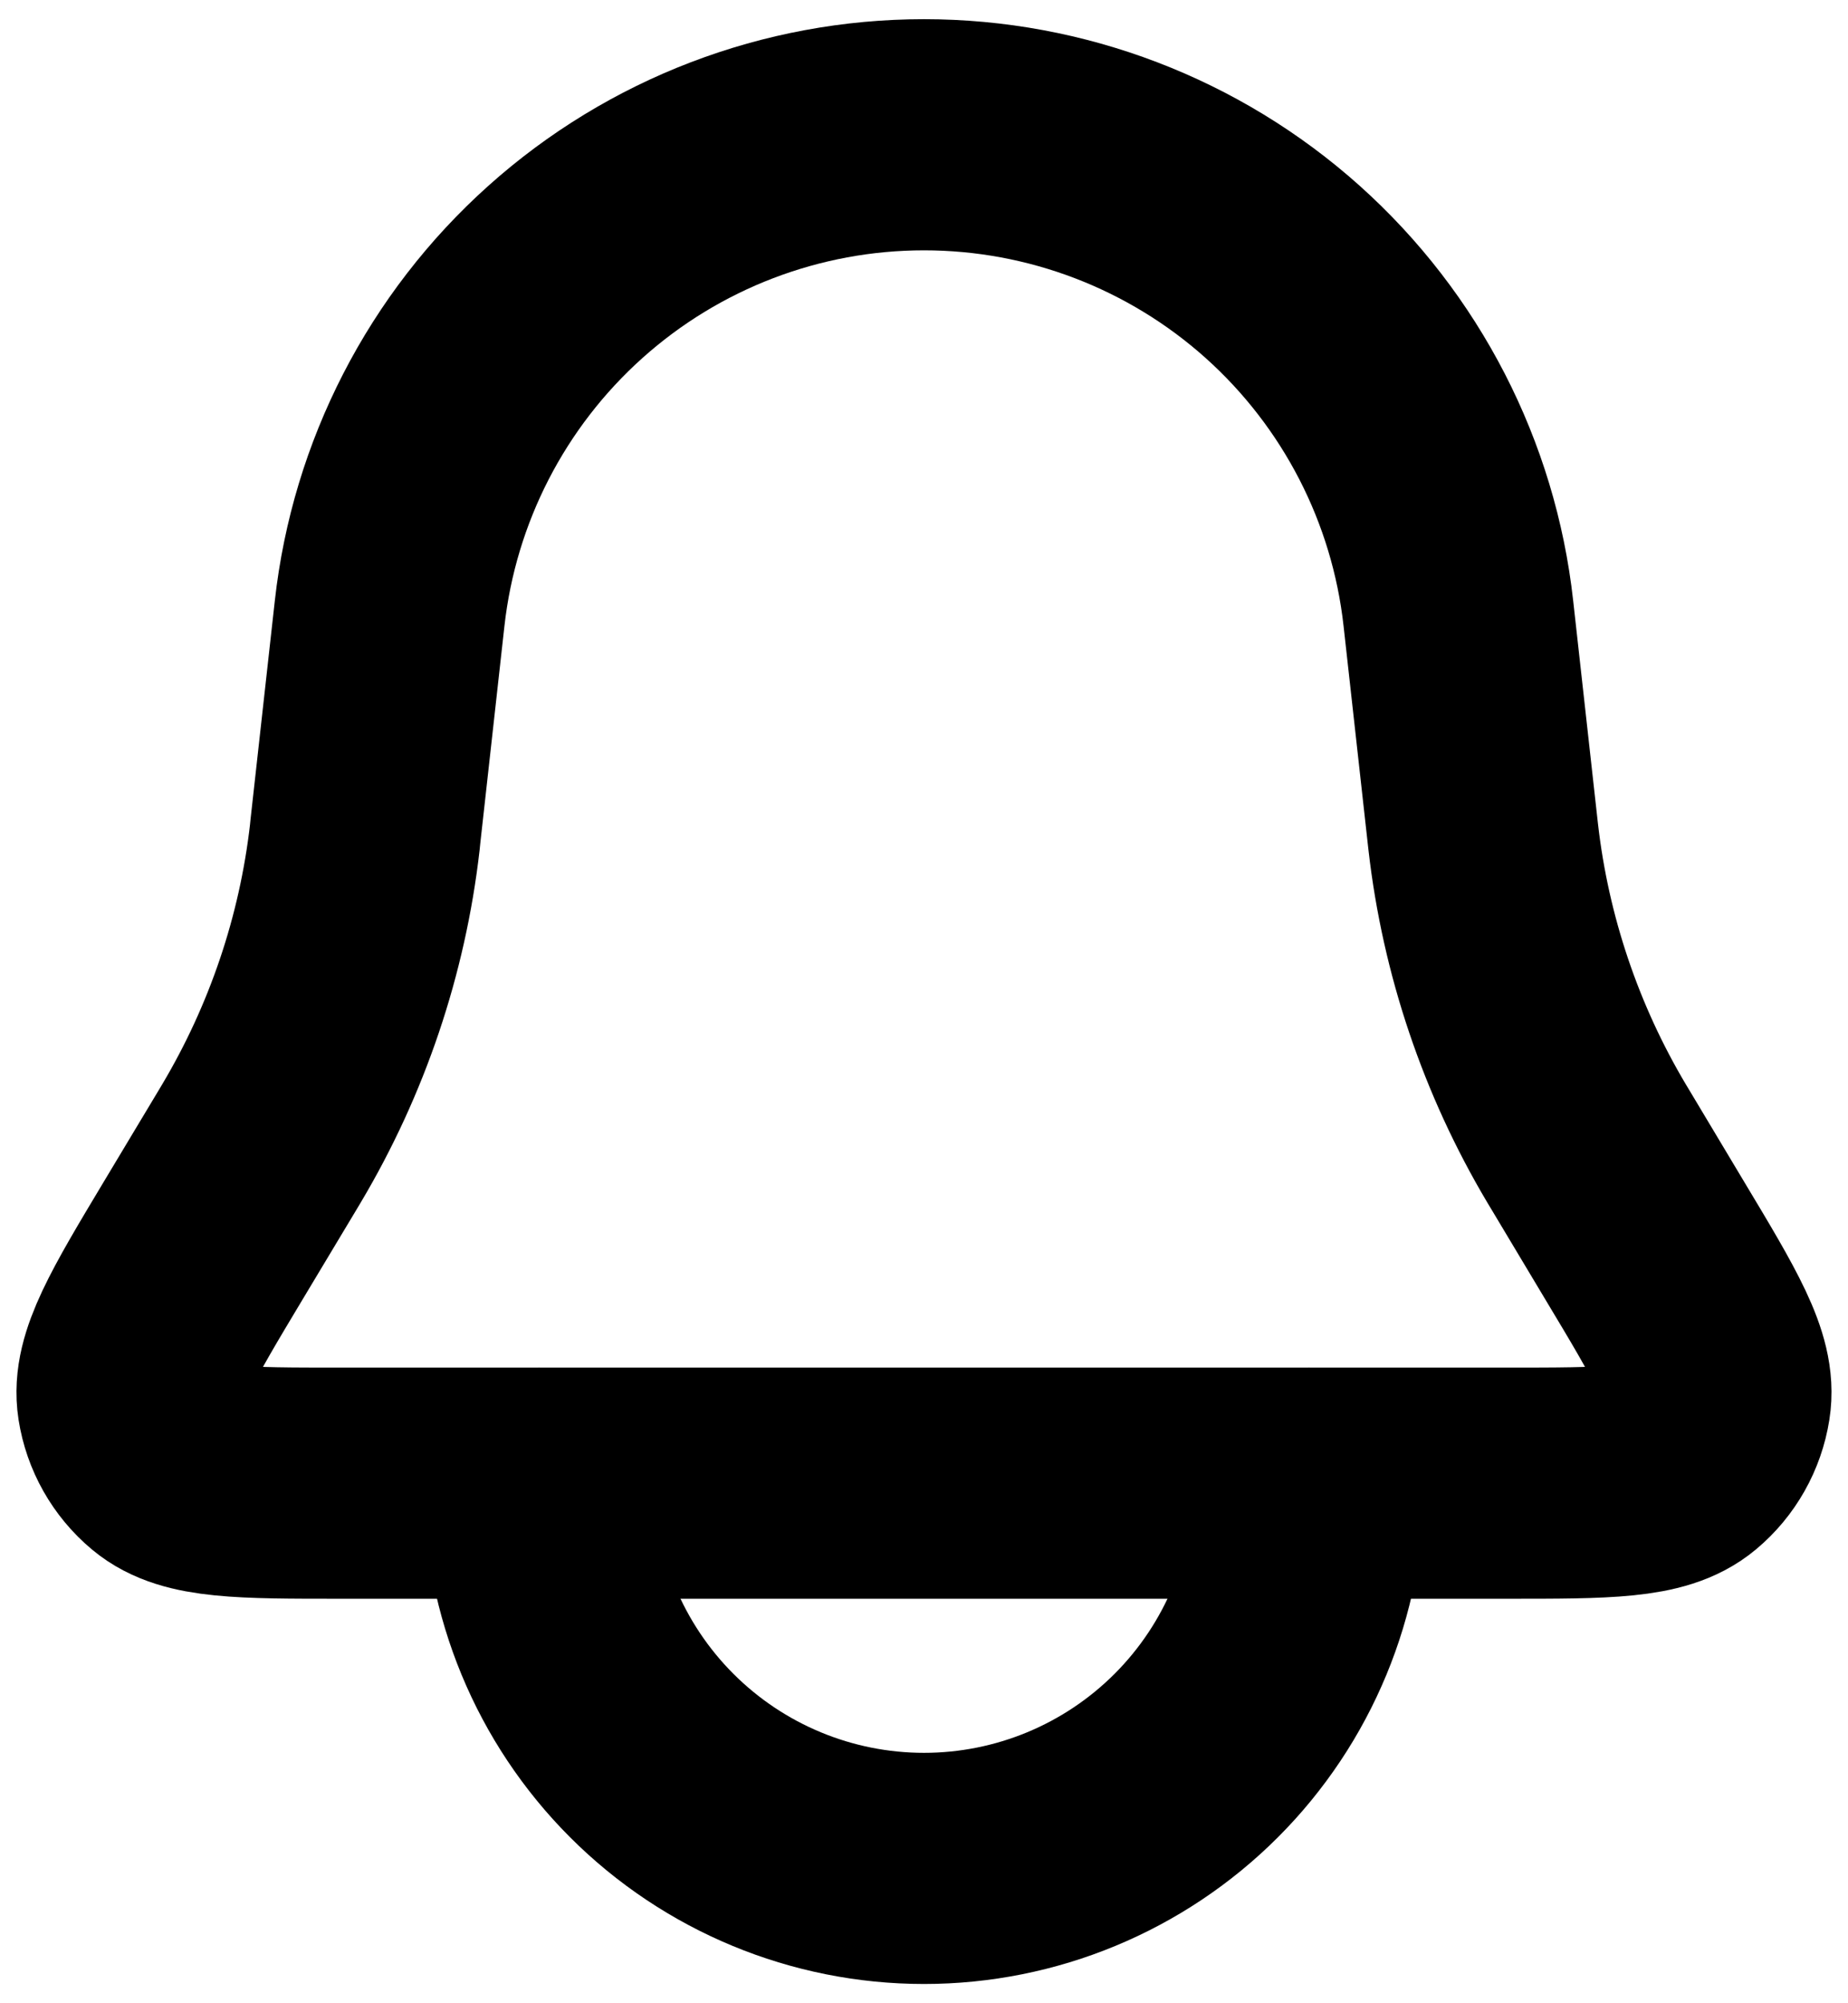 <svg width="24" height="26" viewBox="0 0 24 26" fill="none" xmlns="http://www.w3.org/2000/svg">
<path d="M5.06 7.962C5.25 6.254 6.062 4.676 7.343 3.529C8.623 2.383 10.281 1.749 12 1.749C13.719 1.749 15.377 2.383 16.658 3.529C17.938 4.676 18.751 6.254 18.94 7.962L19.255 10.795L19.263 10.866C19.424 12.271 19.882 13.626 20.605 14.841L20.643 14.904L21.364 16.108C22.02 17.2 22.348 17.746 22.276 18.195C22.229 18.493 22.076 18.764 21.845 18.957C21.496 19.25 20.859 19.25 19.585 19.25H4.415C3.14 19.25 2.503 19.25 2.155 18.959C1.923 18.765 1.77 18.494 1.723 18.195C1.653 17.746 1.98 17.2 2.635 16.108L3.359 14.902L3.396 14.84C4.119 13.625 4.577 12.271 4.738 10.866L4.745 10.795L5.06 7.962Z" stroke="black" stroke-width="3"/>
<path d="M7 19.25C7 20.576 7.527 21.848 8.464 22.785C9.402 23.723 10.674 24.25 12 24.25C13.326 24.25 14.598 23.723 15.536 22.785C16.473 21.848 17 20.576 17 19.25" stroke="black" stroke-width="3" stroke-linecap="round"/>
</svg>
